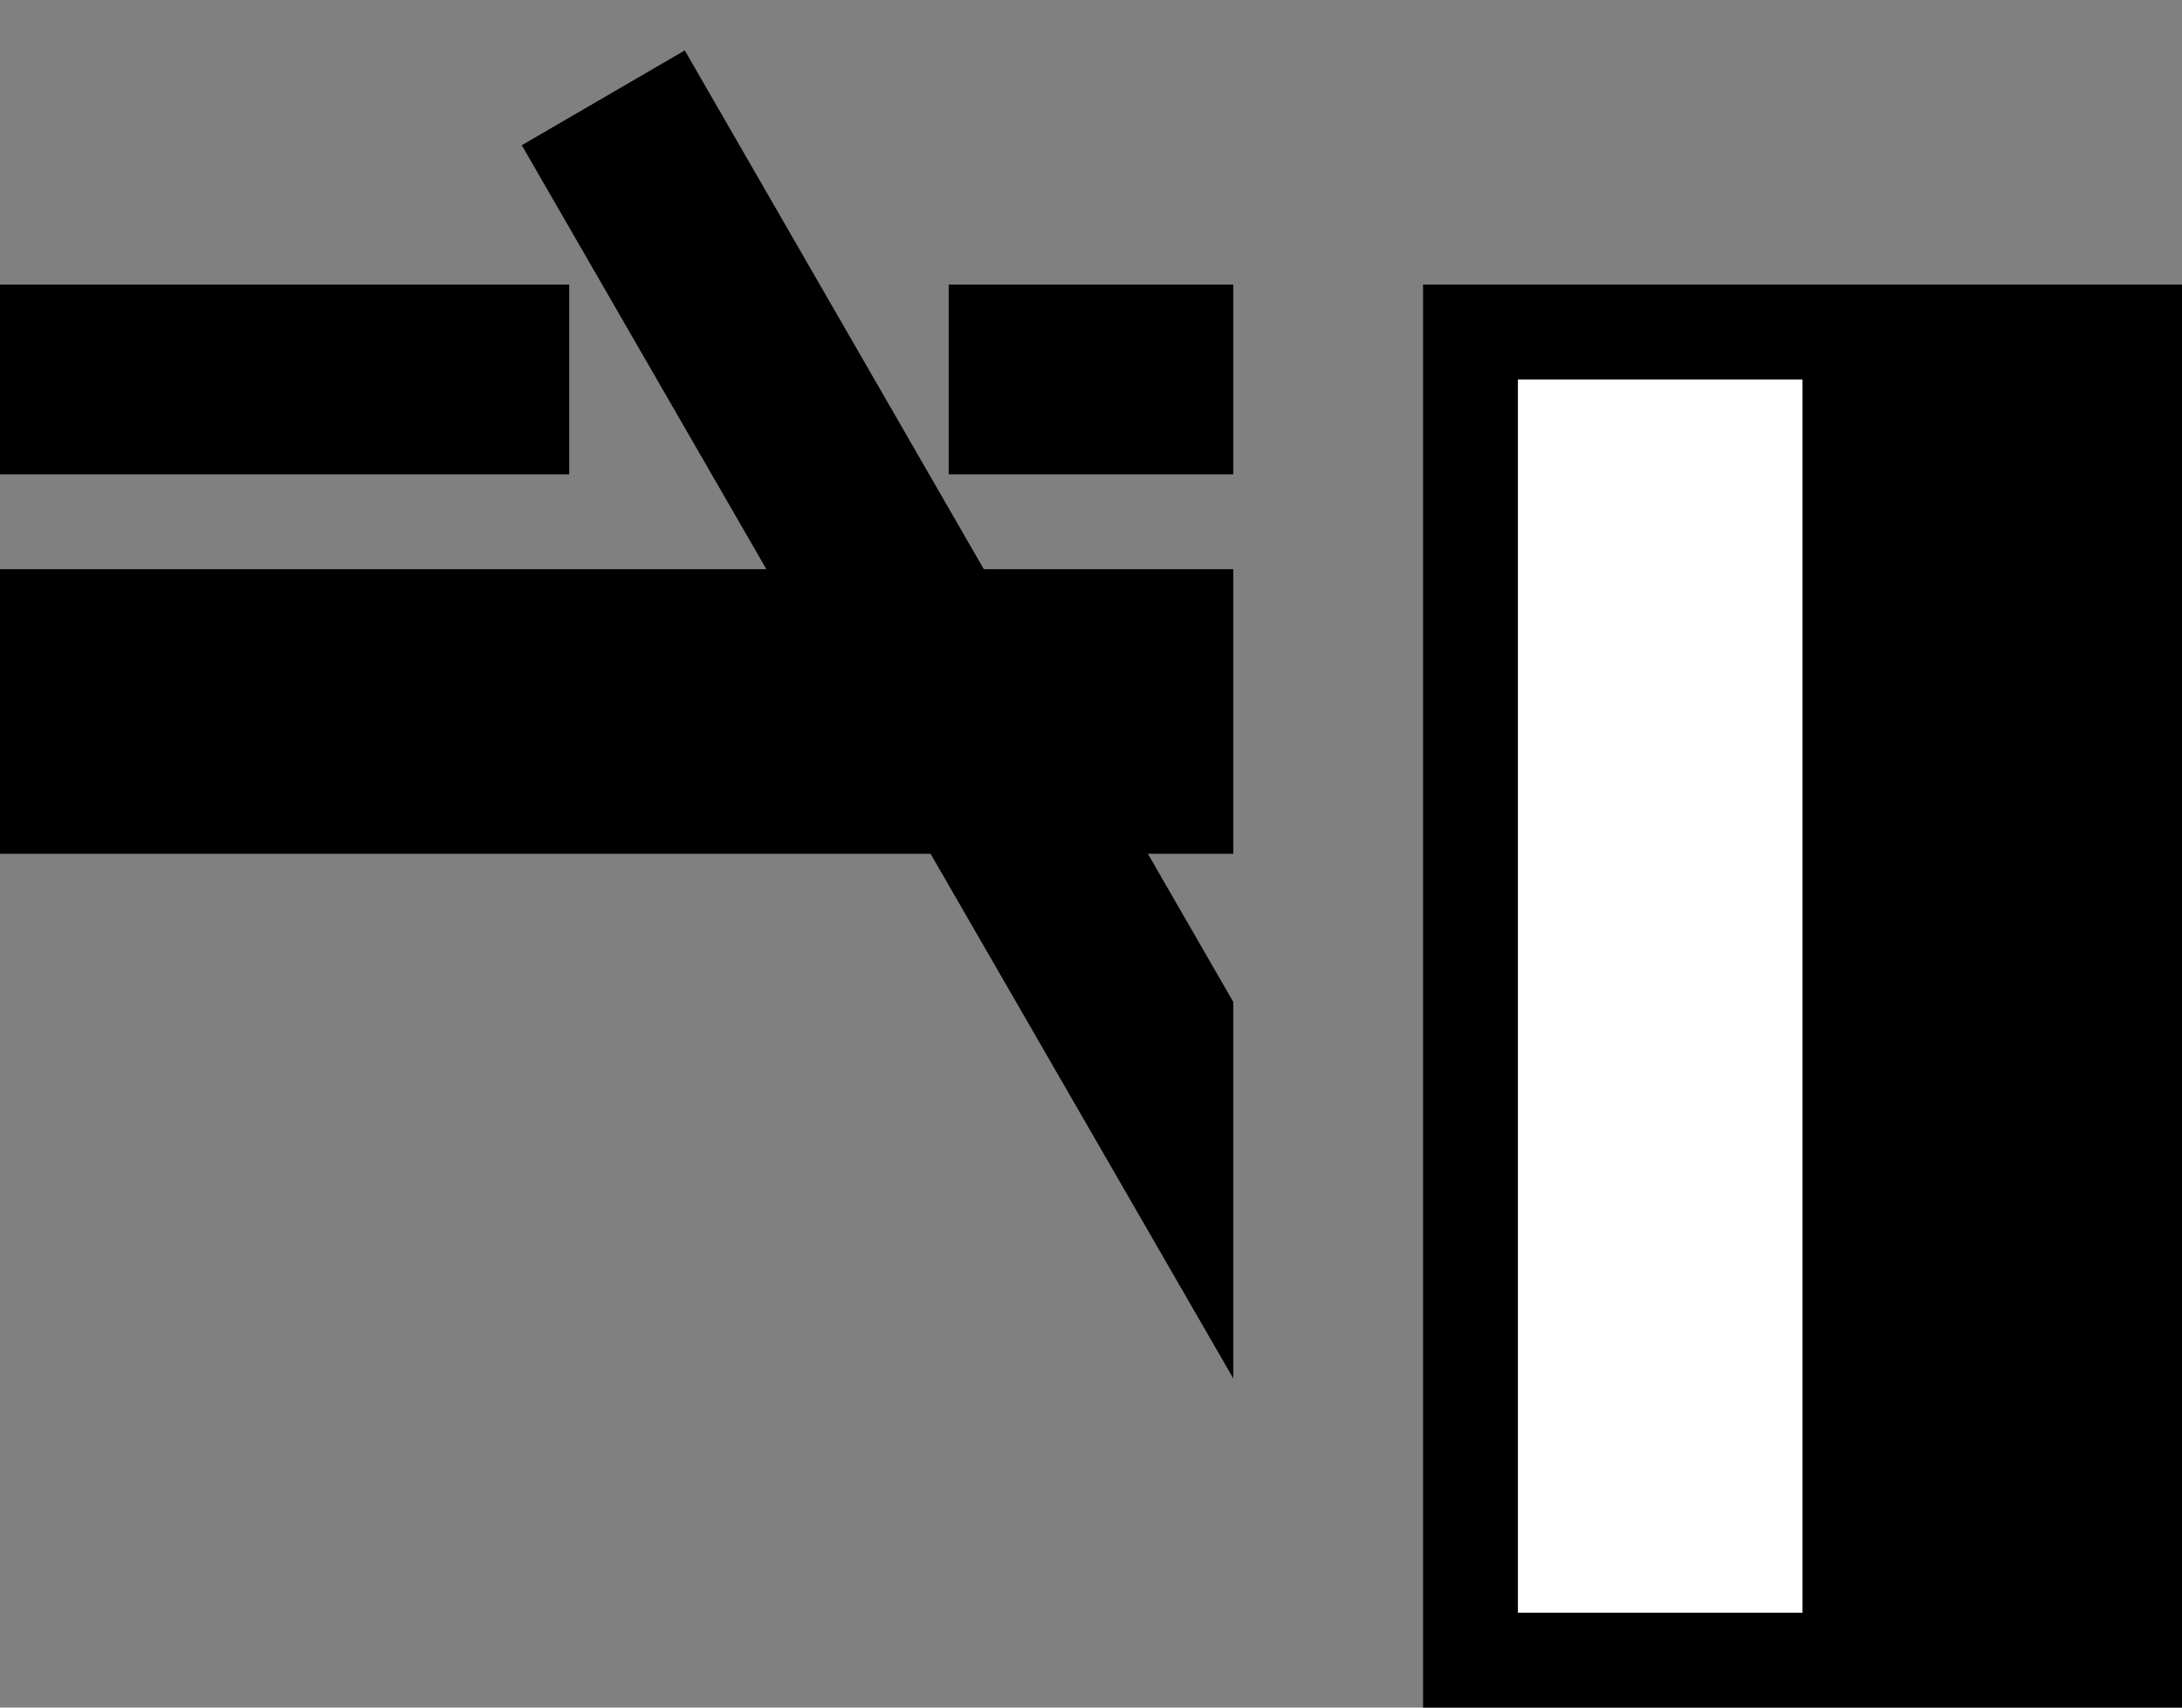 <svg xmlns="http://www.w3.org/2000/svg" width="23" height="18" version="1.0"><rect width="100%" height="100%" fill="#808080" stroke="none"/><path d="M15 3v15h8V3h-8z"/><path fill="#fff" d="M16 4h3v13h-3z"/><path d="M0 3v2h6V3H0zm10 0v2h3V3h-3zM0 6v3h13V6H0z"/><path d="M7.219.531l-1.719 1 7.5 13v-3.969L7.219.533z"/></svg>
